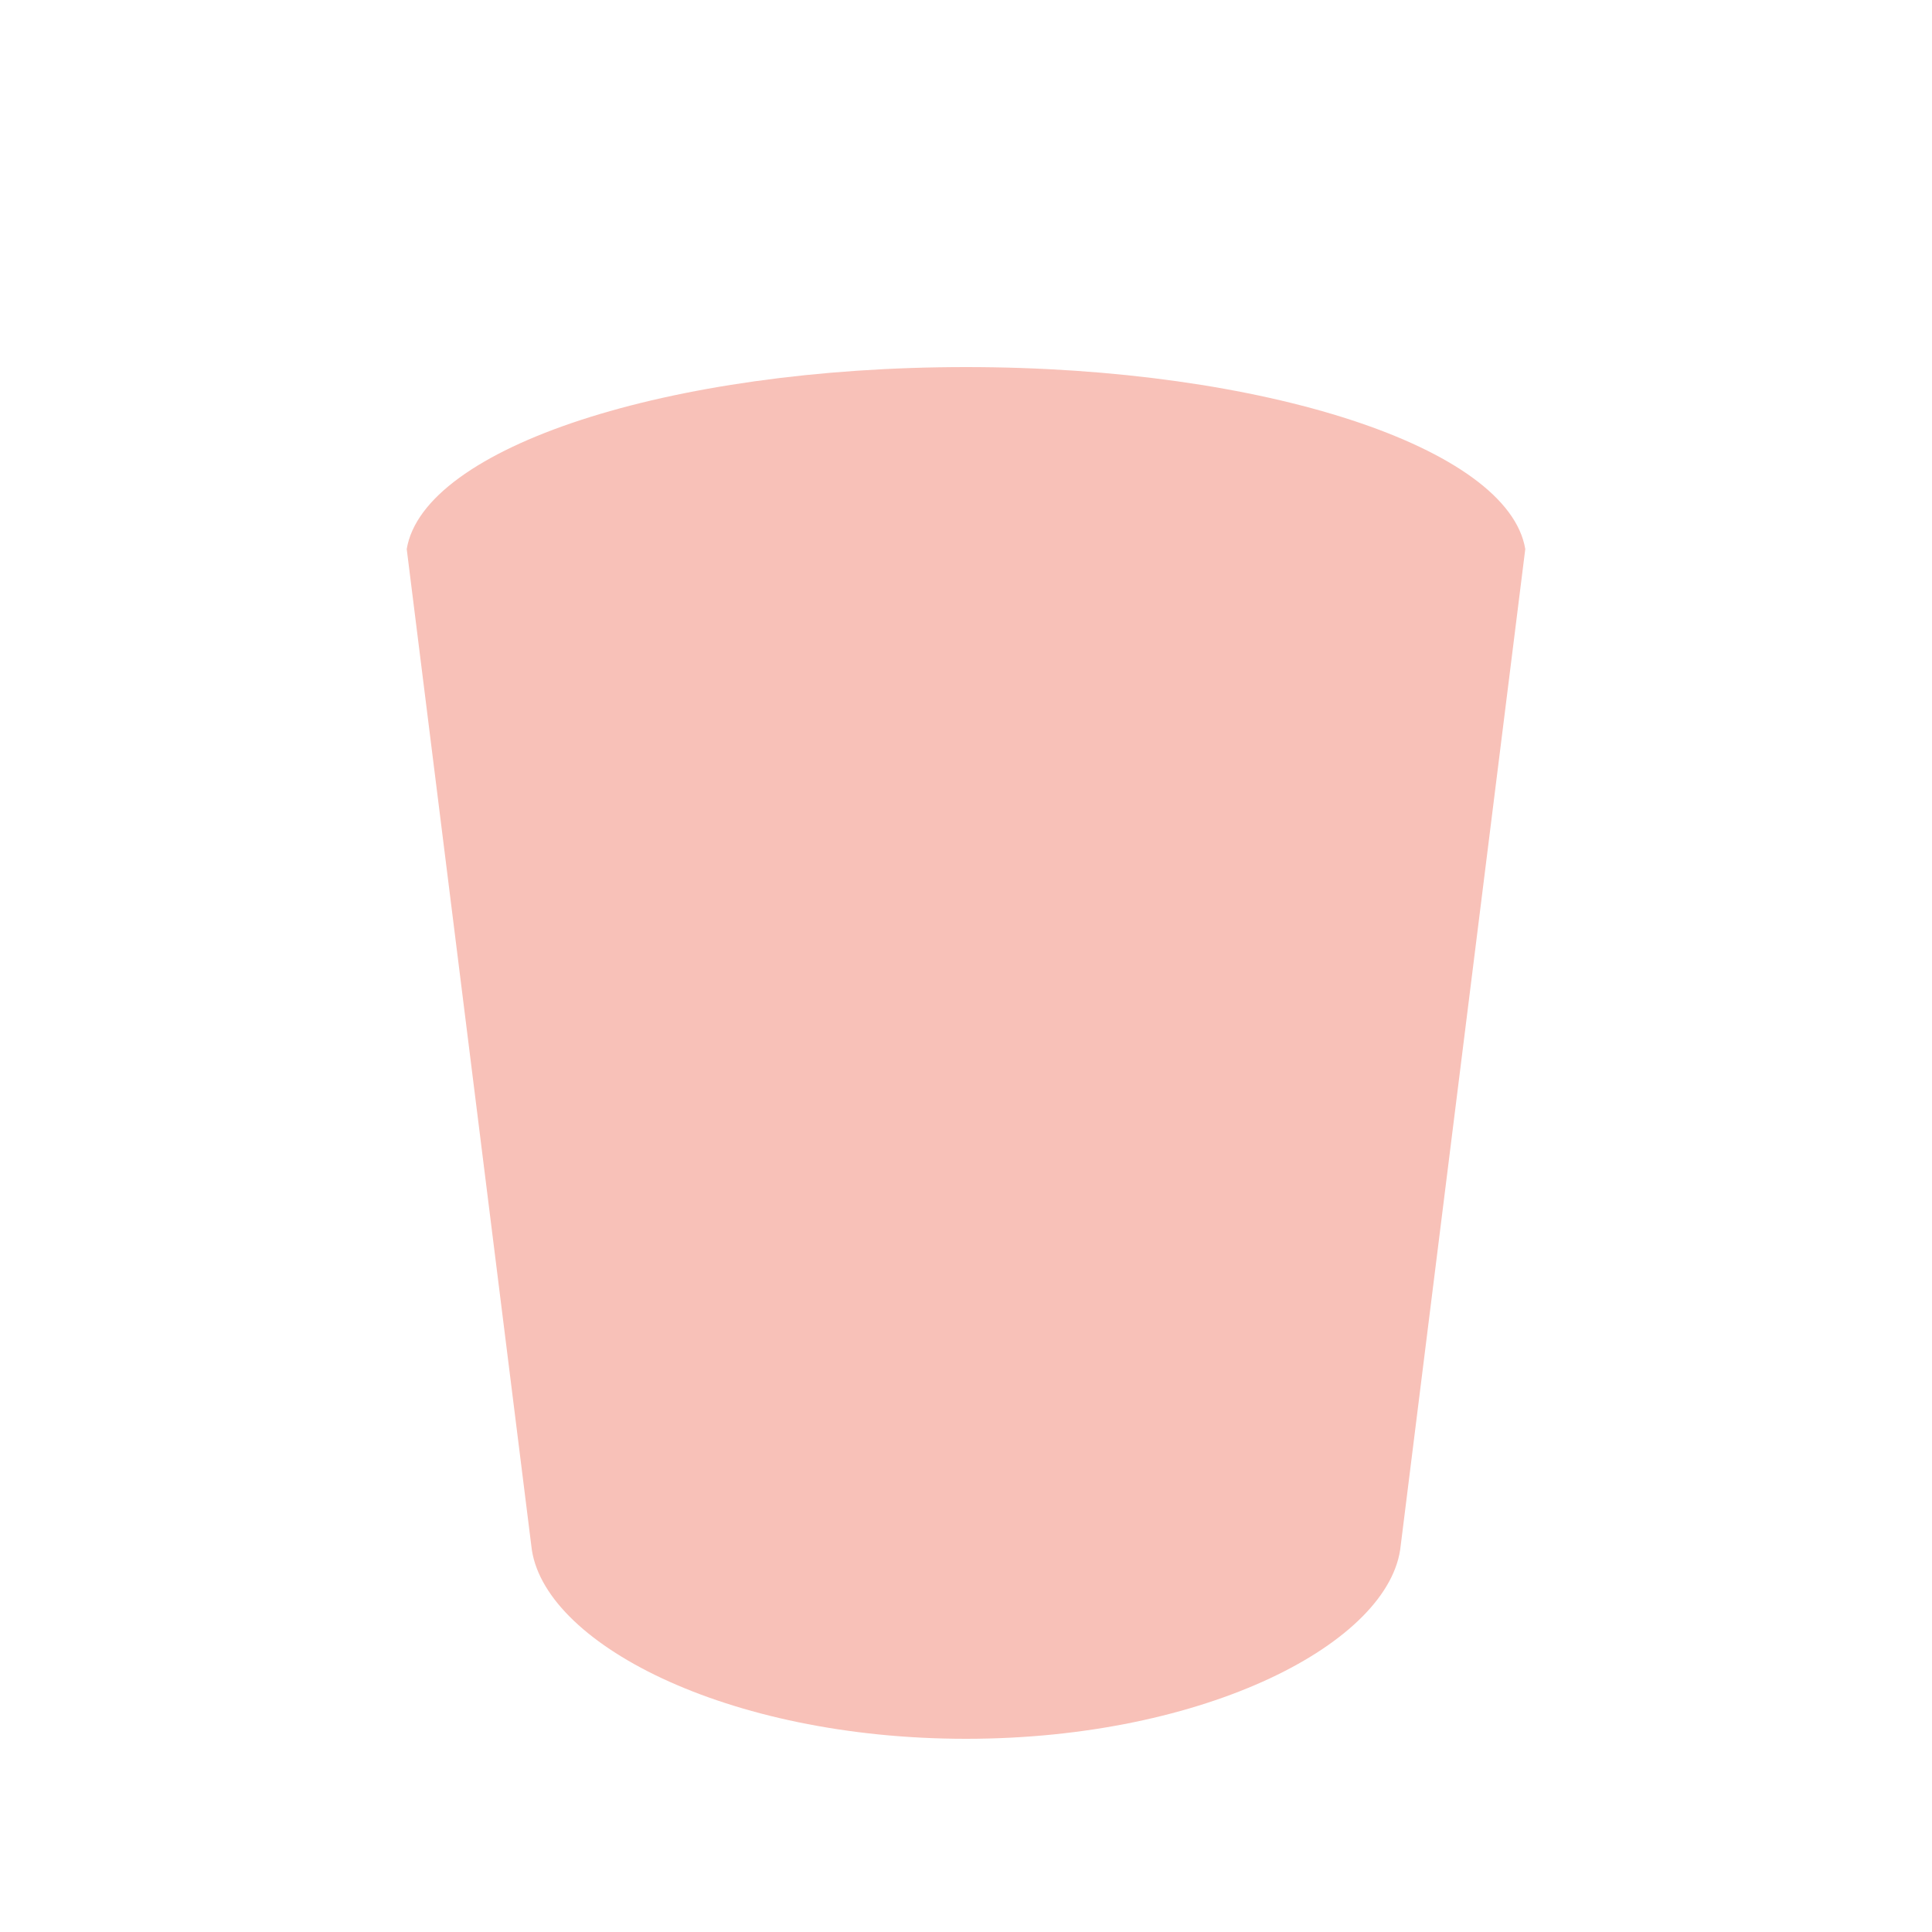 <?xml version="1.0" encoding="iso-8859-1"?>
<!-- Generator: Adobe Illustrator 23.0.2, SVG Export Plug-In . SVG Version: 6.00 Build 0)  -->
<svg version="1.1" id="ART-Outlined" xmlns="http://www.w3.org/2000/svg" xmlns:xlink="http://www.w3.org/1999/xlink" x="0px"
	 y="0px" width="100px" height="100px" viewBox="0 0 100 100" enable-background="new 0 0 100 100" xml:space="preserve">
<g>
	<path fill="#F8C1B8" d="M50,19c-15.45,0-28.074,4.167-28.948,9.419L27.5,80C28,85,37.574,90,50,90s22-5,22.5-10l6.448-51.581
		C78.074,23.167,65.45,19,50,19z"/>
</g>
</svg>
